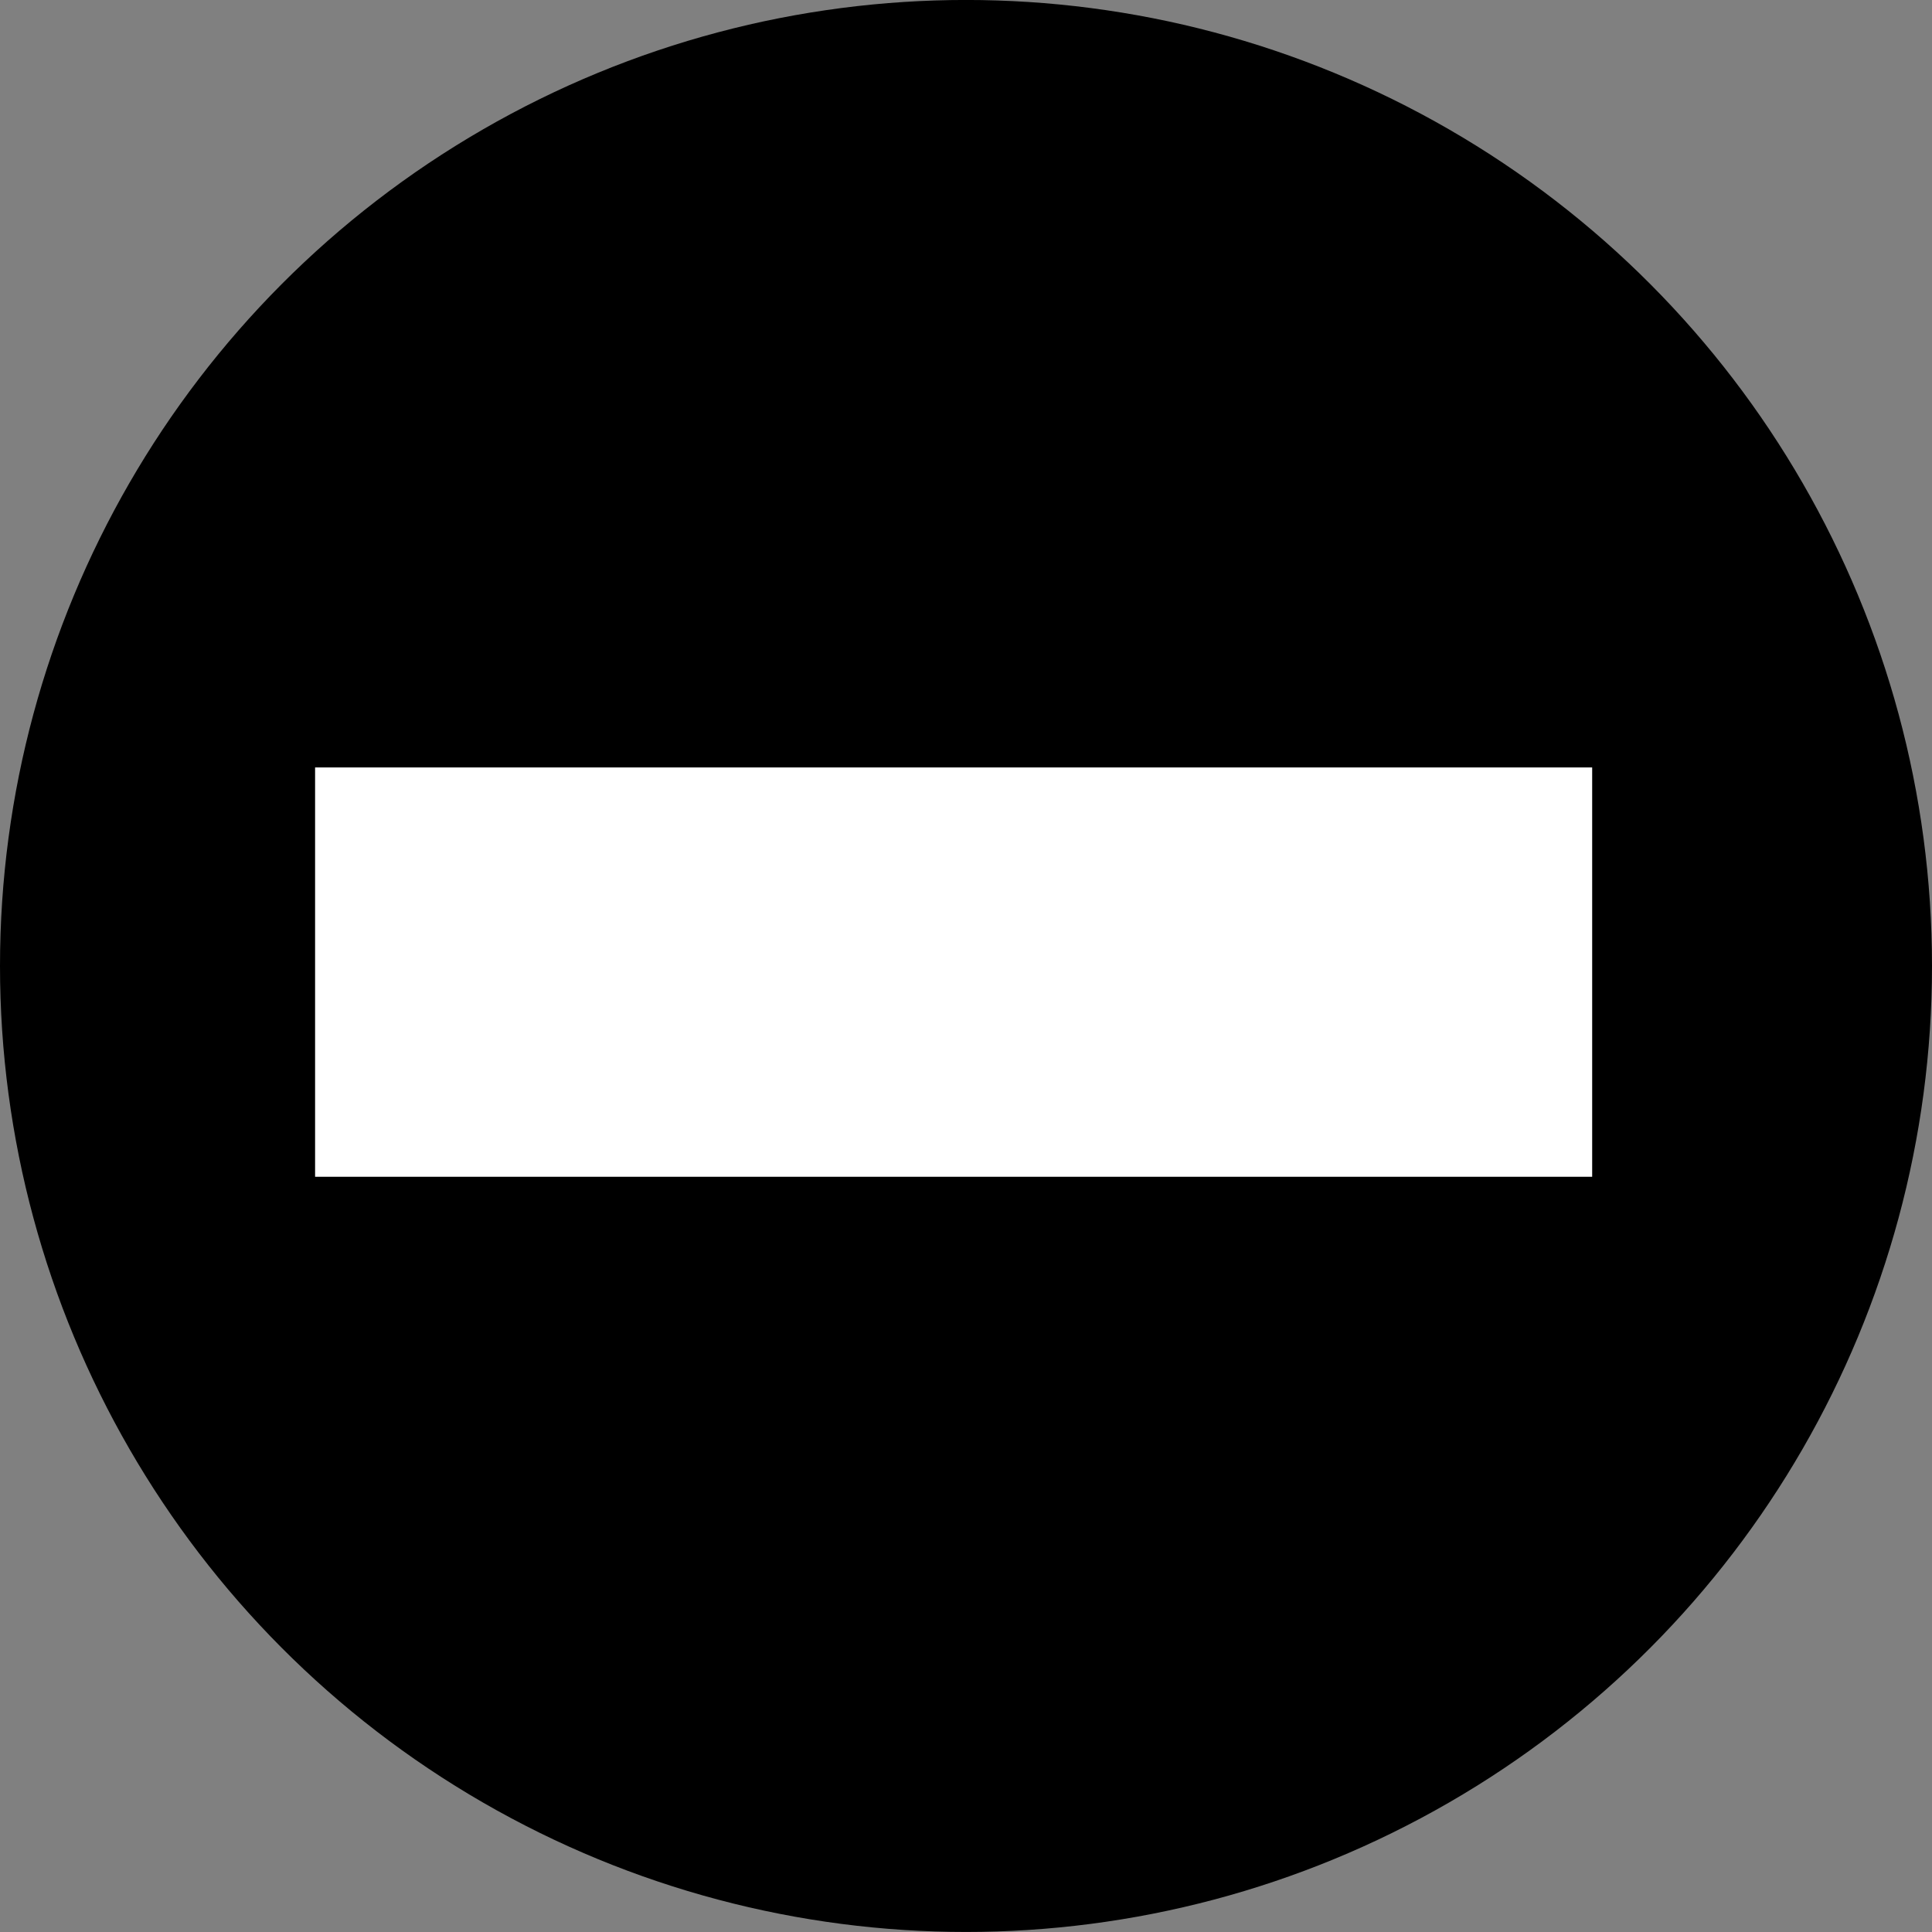 <?xml version="1.0" encoding="UTF-8" standalone="no"?>
<svg
   xmlns:dc="http://purl.org/dc/elements/1.1/"
   xmlns:cc="http://creativecommons.org/ns#"
   xmlns:rdf="http://www.w3.org/1999/02/22-rdf-syntax-ns#"
   xmlns:svg="http://www.w3.org/2000/svg"
   xmlns="http://www.w3.org/2000/svg"
   width="209.286"
   height="209.286"
   viewBox="0 0 55.374 55.374"
   version="1.1"
   id="svg8">
  <rect x="0" y="0" width="55.374" height="55.374" fill="#808080" stroke="none"/>
  <defs
     id="defs2" />
  <g
     id="layer1"
     transform="translate(-102.625,-92.371)">
    <circle
       id="path12"
       cx="130.312"
       cy="120.057"
       r="27.687"
       style="stroke-width:0.51" />
  </g>
  <rect
     transform="rotate(90)"
     ry="0"
     rx="0"
     y="-45.634"
     x="21.996"
     height="36.603"
     width="11.732"
     id="rect833-3"
     style="fill:#ffffff;fill-opacity:1;stroke-width:0.265" />
</svg>

